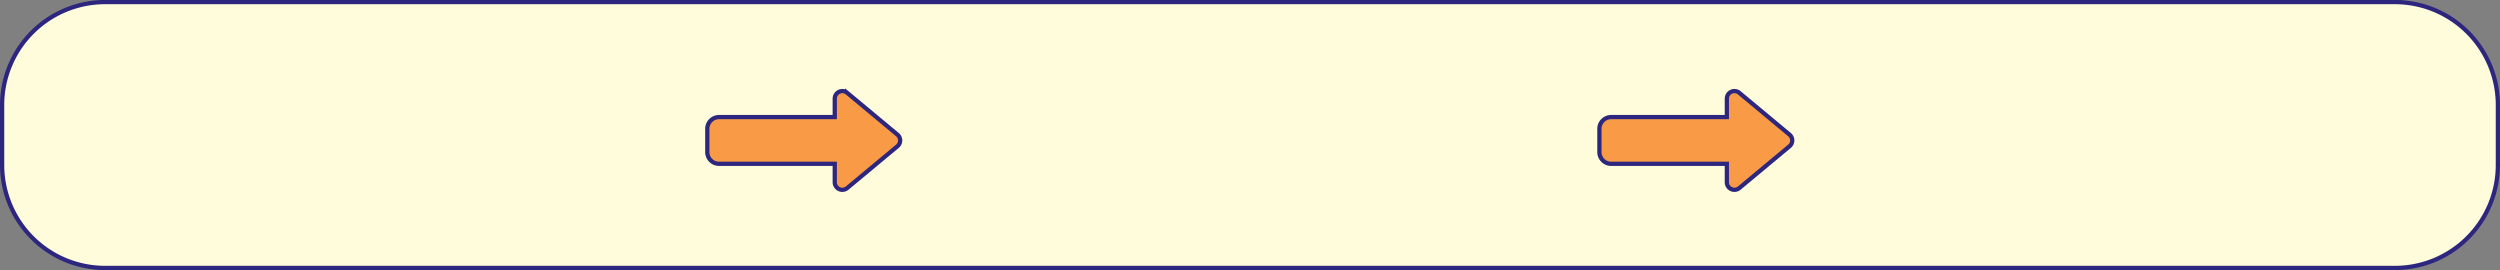 <svg id="研判高手" xmlns="http://www.w3.org/2000/svg" width="588.5" height="63.562" viewBox="0 0 588.5 63.562">
  <rect x="0" y="0" width="588.5" height="63.562" fill="#808080" stroke="none"/>
<defs>
    <style>
      .cls-1 {
        fill: #fffcdc;
      }

      .cls-1, .cls-2 {
        stroke: #2d267f;
        stroke-miterlimit: 10;
        stroke-width: 1px;
        fill-rule: evenodd;
      }

      .cls-2 {
        fill: #f99b46;
      }
    </style>
  </defs>
  <path id="图层_40" data-name="图层 40" class="cls-1" d="M1359.27,822.51H820.232A24.232,24.232,0,0,1,796,798.279V784.162a24.232,24.232,0,0,1,24.232-24.231H1359.27a24.232,24.232,0,0,1,24.23,24.231v14.117A24.232,24.232,0,0,1,1359.27,822.51Z" transform="translate(-795.5 -759.438)"/>
  <path id="图层_53" data-name="图层 53" class="cls-2" d="M1006.75,791.127l-11.823-9.834A1.785,1.785,0,0,0,992,782.665V787H964.765A2.764,2.764,0,0,0,962,789.764v5.471A2.765,2.765,0,0,0,964.765,798H992v4.334a1.785,1.785,0,0,0,2.927,1.372l11.823-9.834A1.783,1.783,0,0,0,1006.75,791.127Z" transform="translate(-795.5 -759.438)"/>
  <path id="图层_54" data-name="图层 54" class="cls-2" d="M1216.75,791.127l-11.82-9.834a1.787,1.787,0,0,0-2.93,1.372V787h-27.24a2.764,2.764,0,0,0-2.76,2.764v5.471a2.765,2.765,0,0,0,2.76,2.765H1202v4.334a1.787,1.787,0,0,0,2.93,1.372l11.82-9.834A1.783,1.783,0,0,0,1216.75,791.127Z" transform="translate(-795.5 -759.438)"/>
</svg>
